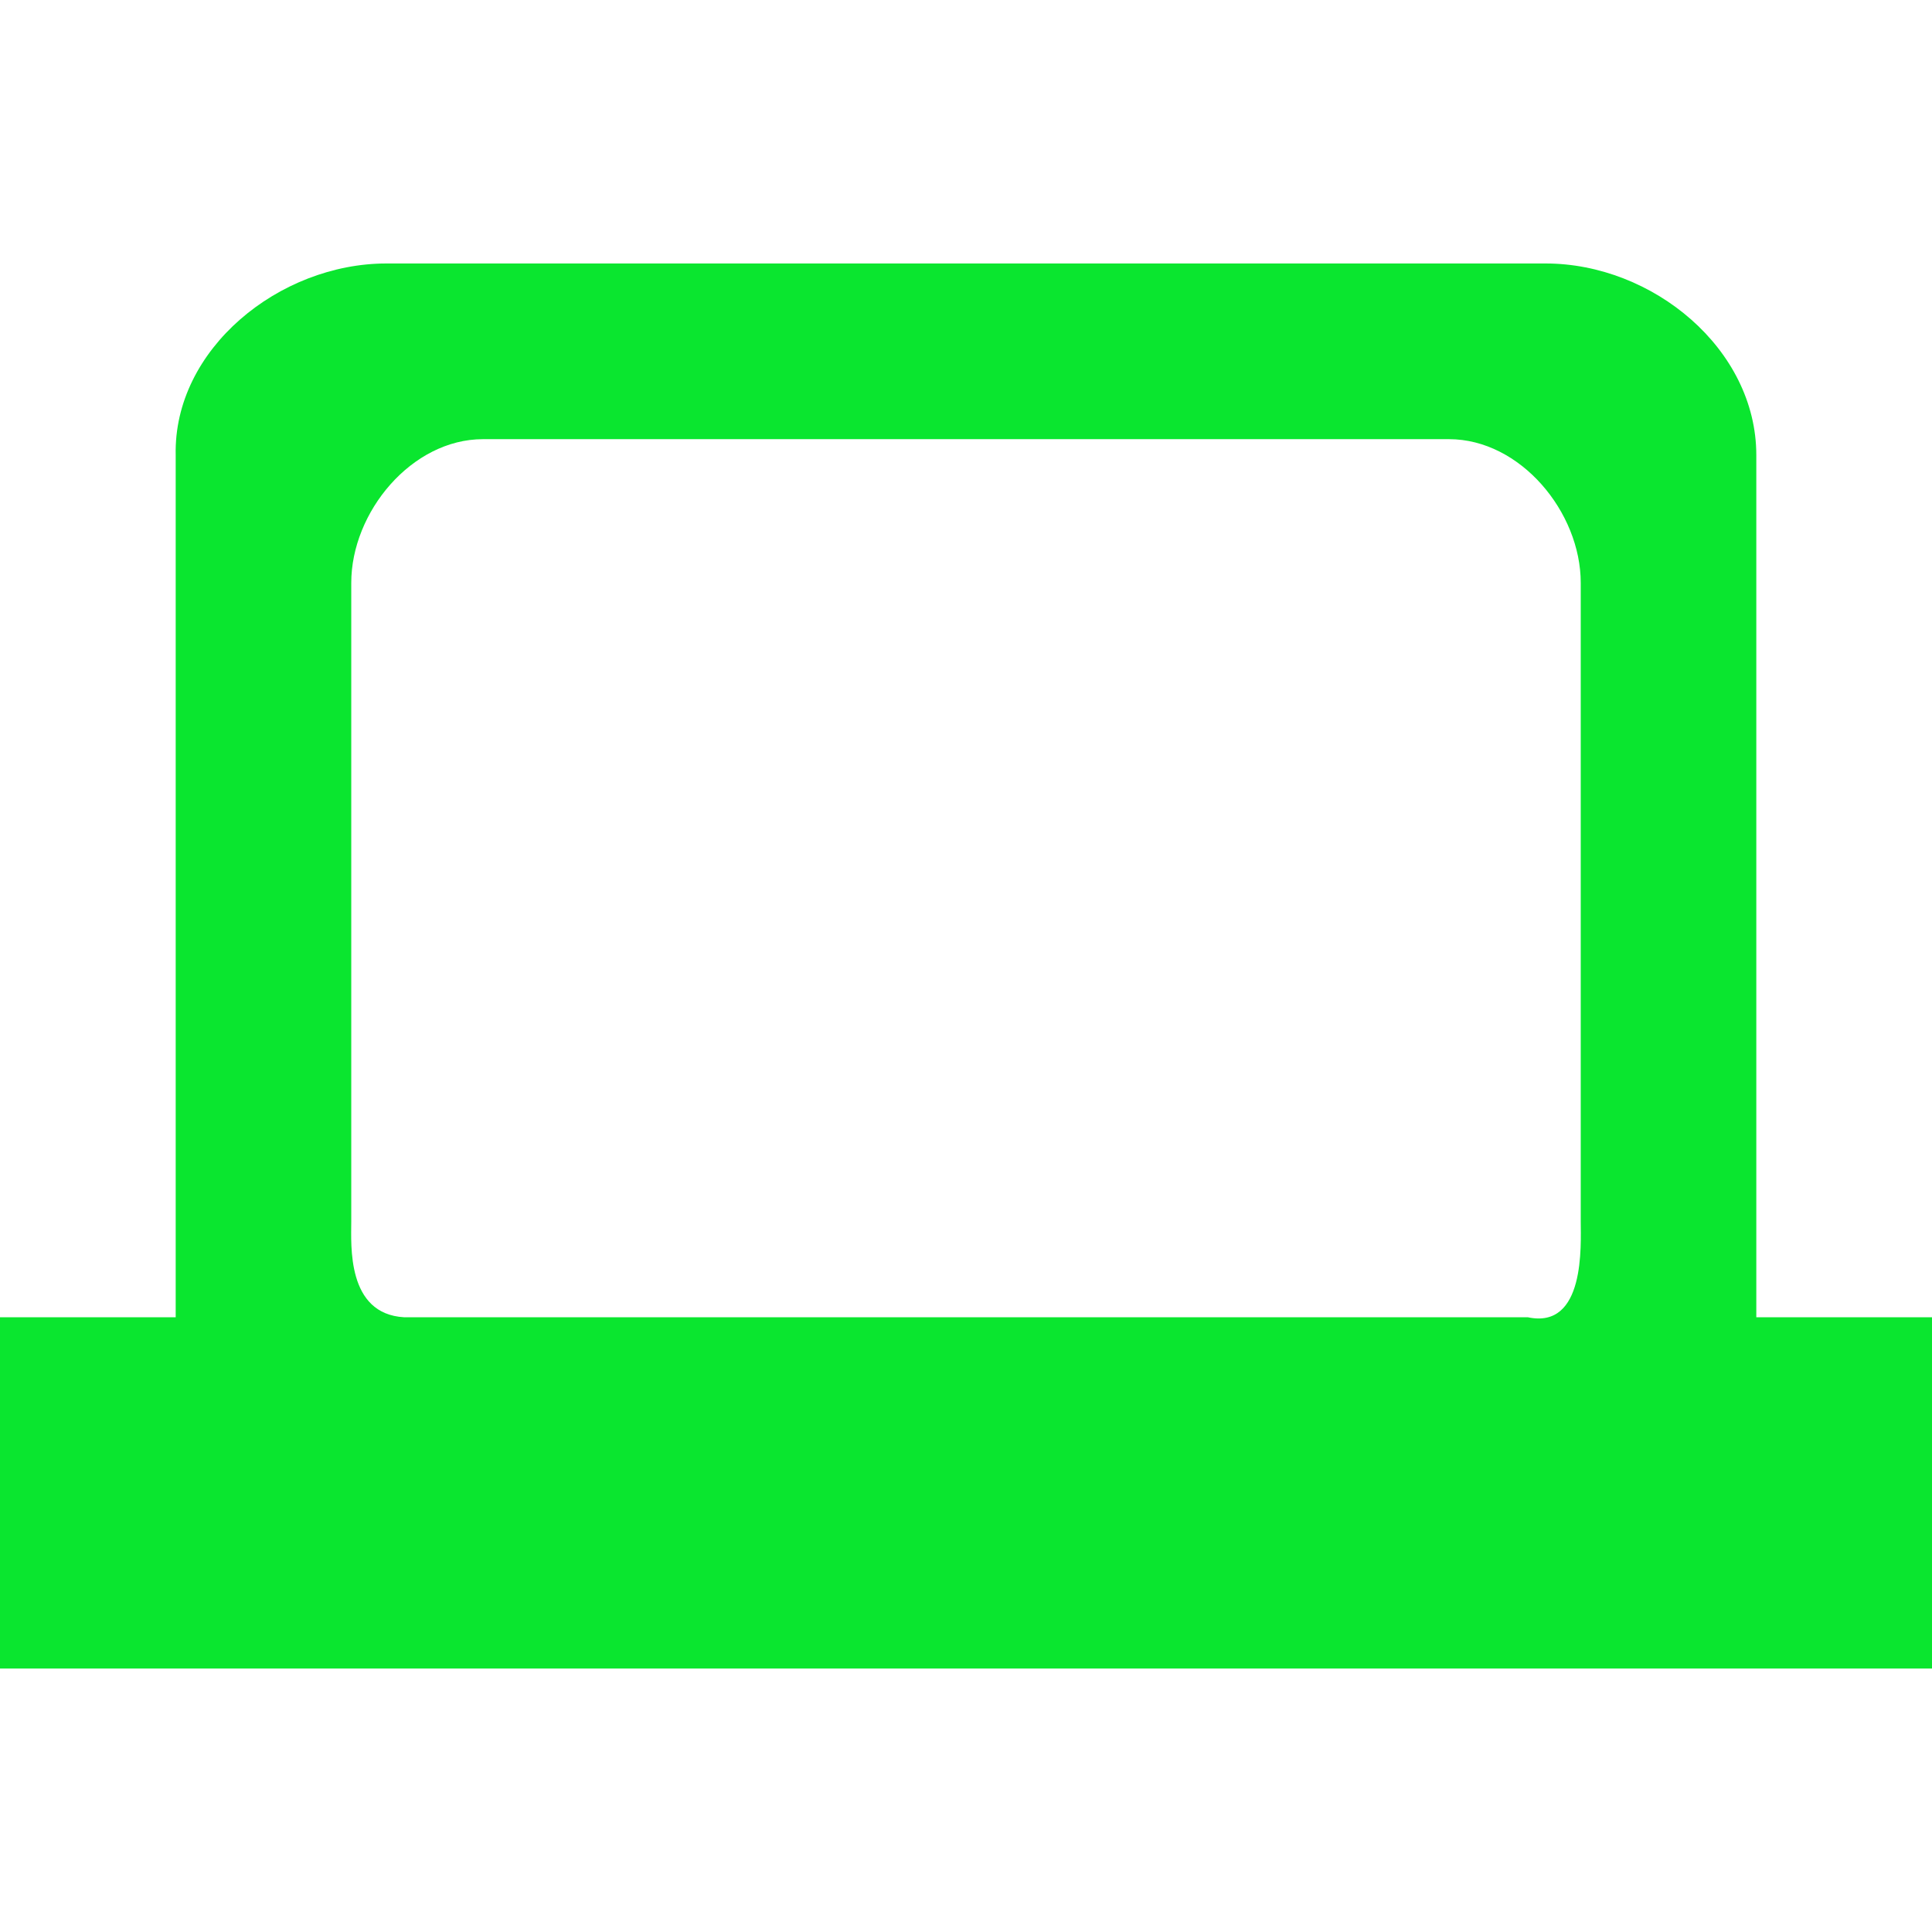 <svg xmlns="http://www.w3.org/2000/svg" style="isolation:isolate" width="16" height="16" viewBox="0 0 16 16">
 <path fill="#0ae62f" d="M 3.2 2.182 C 2.314 2.182 1.436 2.89 1.455 3.769 L 1.455 10.909 L 0 10.909 L 0 13.818 L 16 13.818 L 16 10.909 L 14.545 10.909 L 14.545 3.769 C 14.545 2.889 13.686 2.182 12.8 2.182 L 3.2 2.182 L 3.2 2.182 Z M 4 3.637 L 12 3.637 C 12.591 3.637 13.091 4.241 13.091 4.827 L 13.091 10.115 C 13.091 10.309 13.131 11.011 12.653 10.909 L 3.347 10.909 C 2.869 10.882 2.909 10.309 2.909 10.115 L 2.909 4.827 C 2.909 4.241 3.409 3.637 4 3.637 L 4 3.637 Z"/>
</svg>
